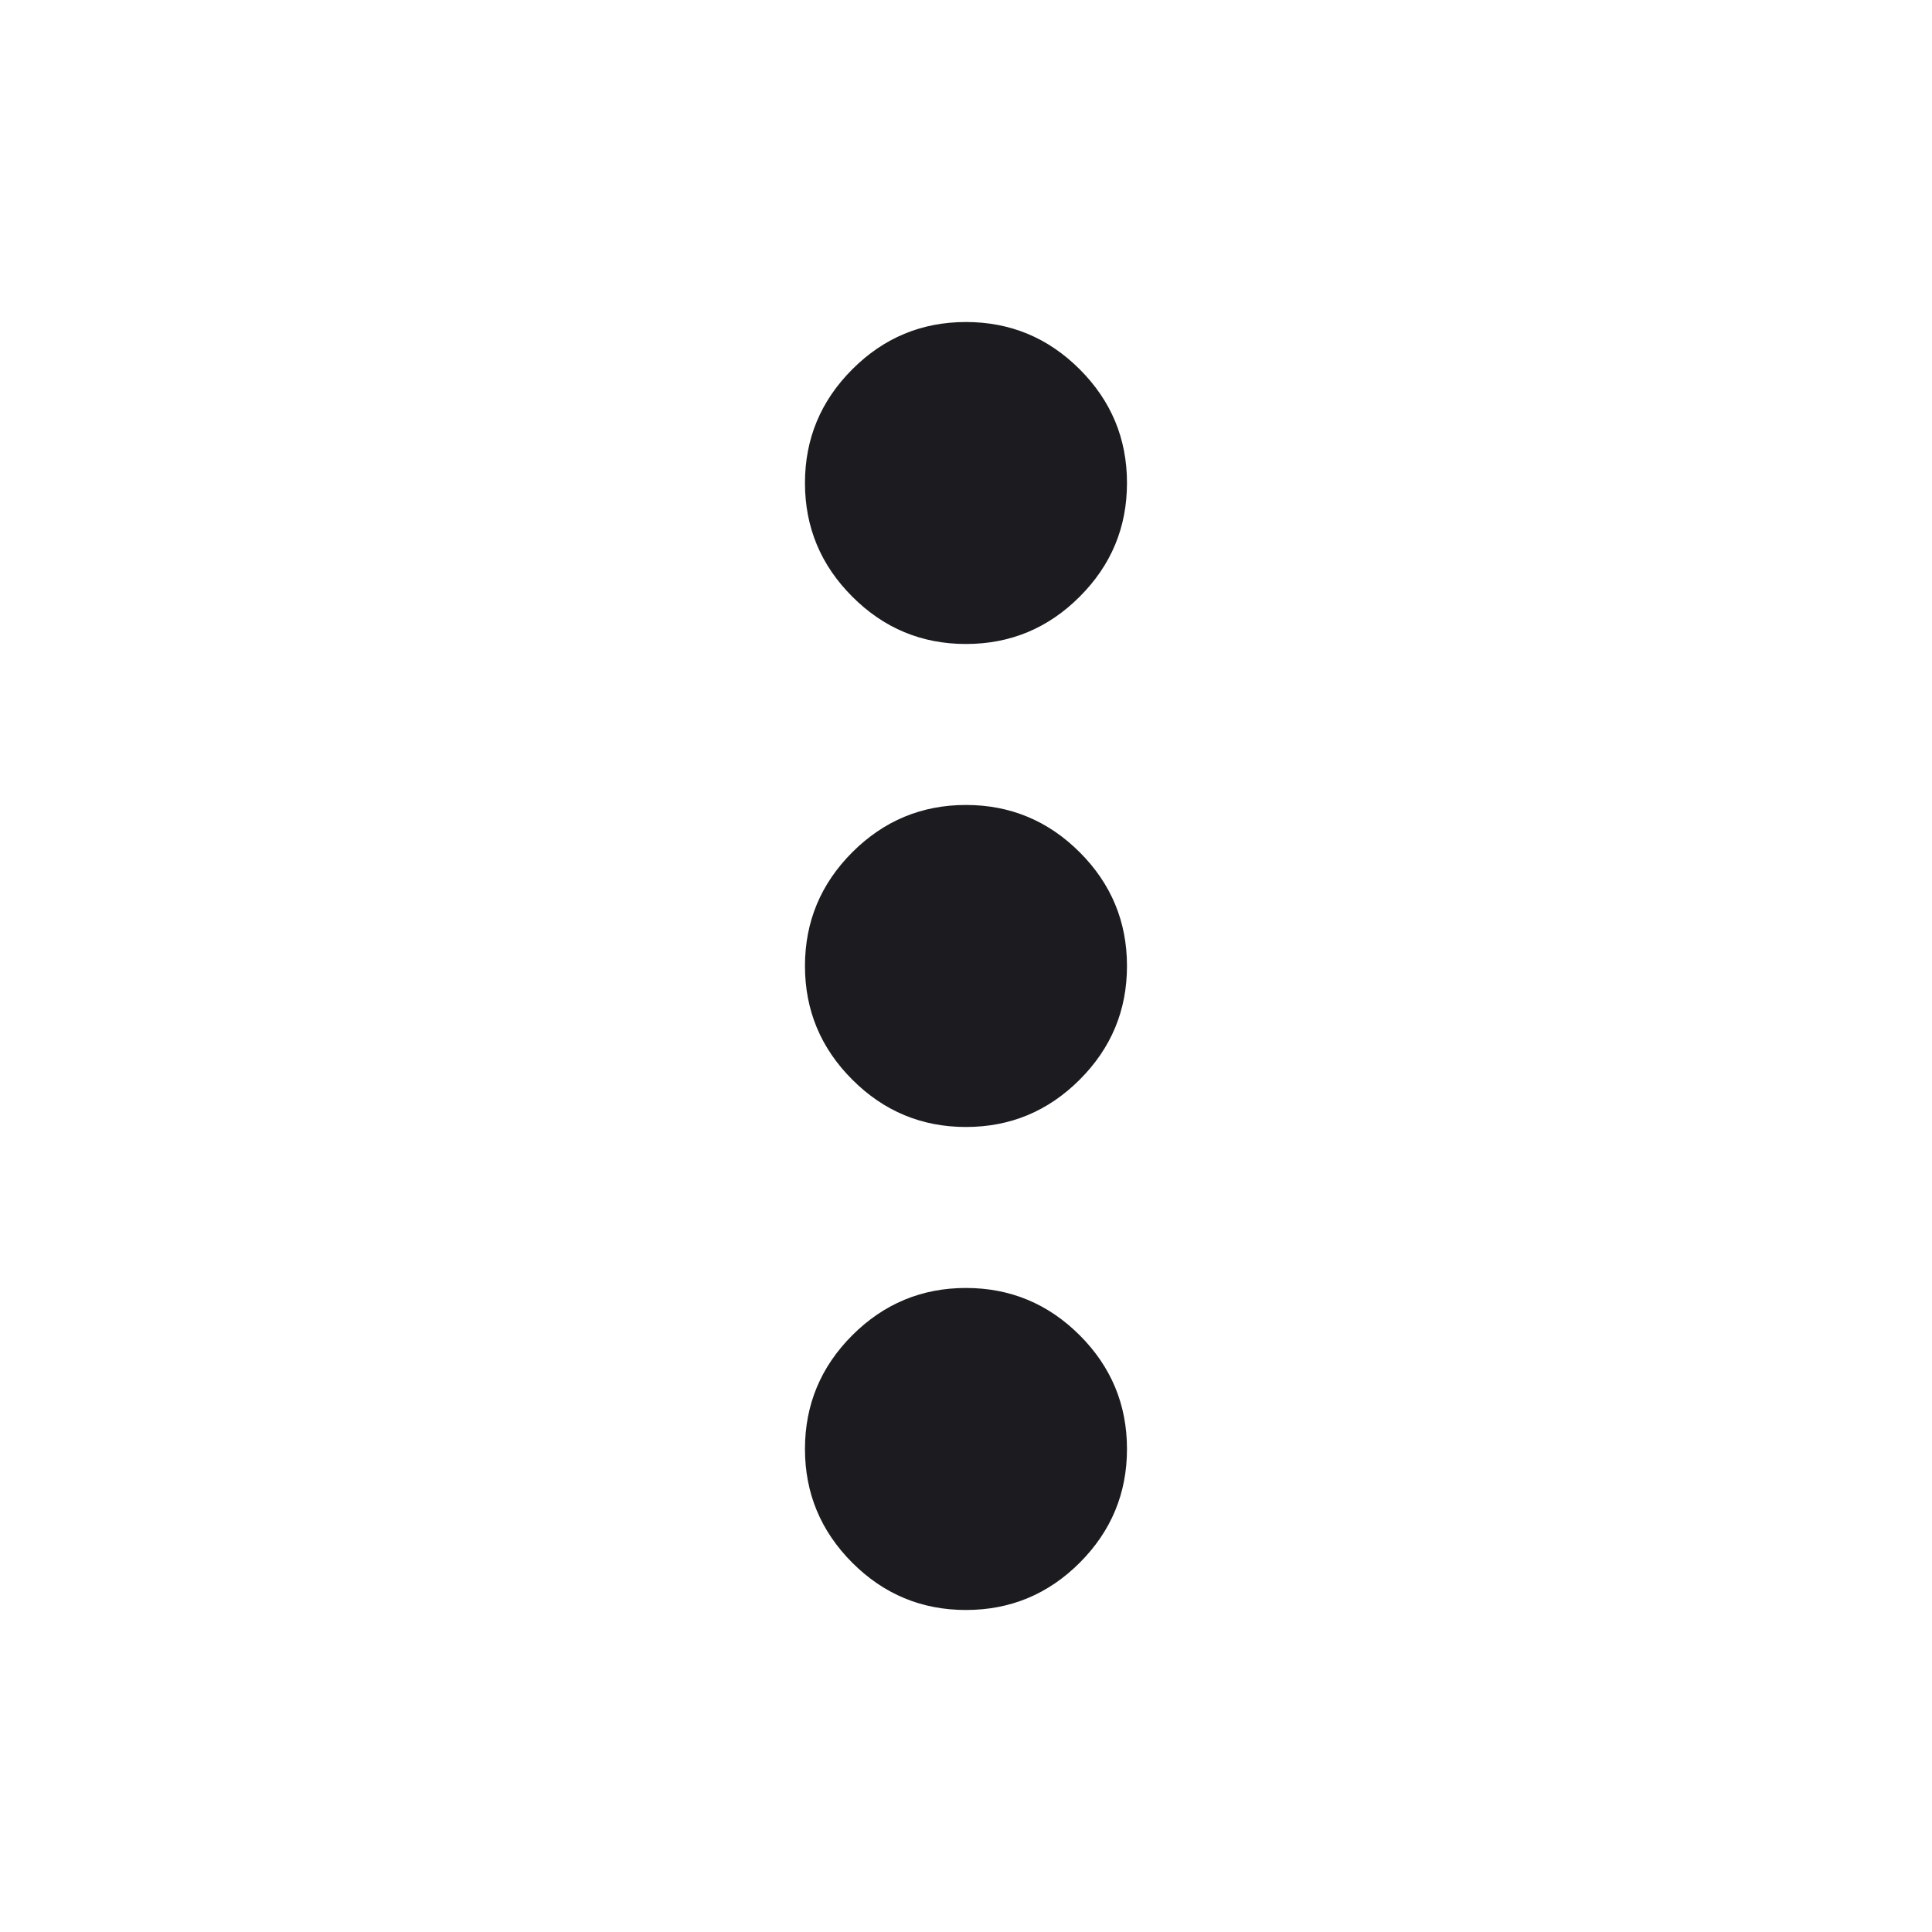 <svg width="40" height="40" viewBox="0 0 40 40" fill="none" xmlns="http://www.w3.org/2000/svg">
<mask id="mask0_6368_30375" style="mask-type:alpha" maskUnits="userSpaceOnUse" x="0" y="0" width="40" height="40">
<rect width="40" height="40" fill="#D9D9D9"/>
</mask>
<g mask="url(#mask0_6368_30375)">
<path d="M19.999 33.333C19.083 33.333 18.298 33.007 17.646 32.355C16.993 31.701 16.666 30.916 16.666 30C16.666 29.083 16.993 28.298 17.646 27.645C18.298 26.993 19.083 26.666 19.999 26.666C20.916 26.666 21.701 26.993 22.354 27.645C23.007 28.298 23.333 29.083 23.333 30C23.333 30.916 23.007 31.701 22.354 32.355C21.701 33.007 20.916 33.333 19.999 33.333ZM19.999 23.333C19.083 23.333 18.298 23.006 17.646 22.353C16.993 21.701 16.666 20.916 16.666 20C16.666 19.083 16.993 18.298 17.646 17.645C18.298 16.993 19.083 16.666 19.999 16.666C20.916 16.666 21.701 16.993 22.354 17.645C23.007 18.298 23.333 19.083 23.333 20C23.333 20.916 23.007 21.701 22.354 22.353C21.701 23.006 20.916 23.333 19.999 23.333ZM19.999 13.333C19.083 13.333 18.298 13.007 17.646 12.353C16.993 11.701 16.666 10.916 16.666 10C16.666 9.083 16.993 8.299 17.646 7.646C18.298 6.993 19.083 6.667 19.999 6.667C20.916 6.667 21.701 6.993 22.354 7.646C23.007 8.299 23.333 9.083 23.333 10C23.333 10.916 23.007 11.701 22.354 12.353C21.701 13.007 20.916 13.333 19.999 13.333Z" fill="#1C1B1F"/>
</g>
</svg>
